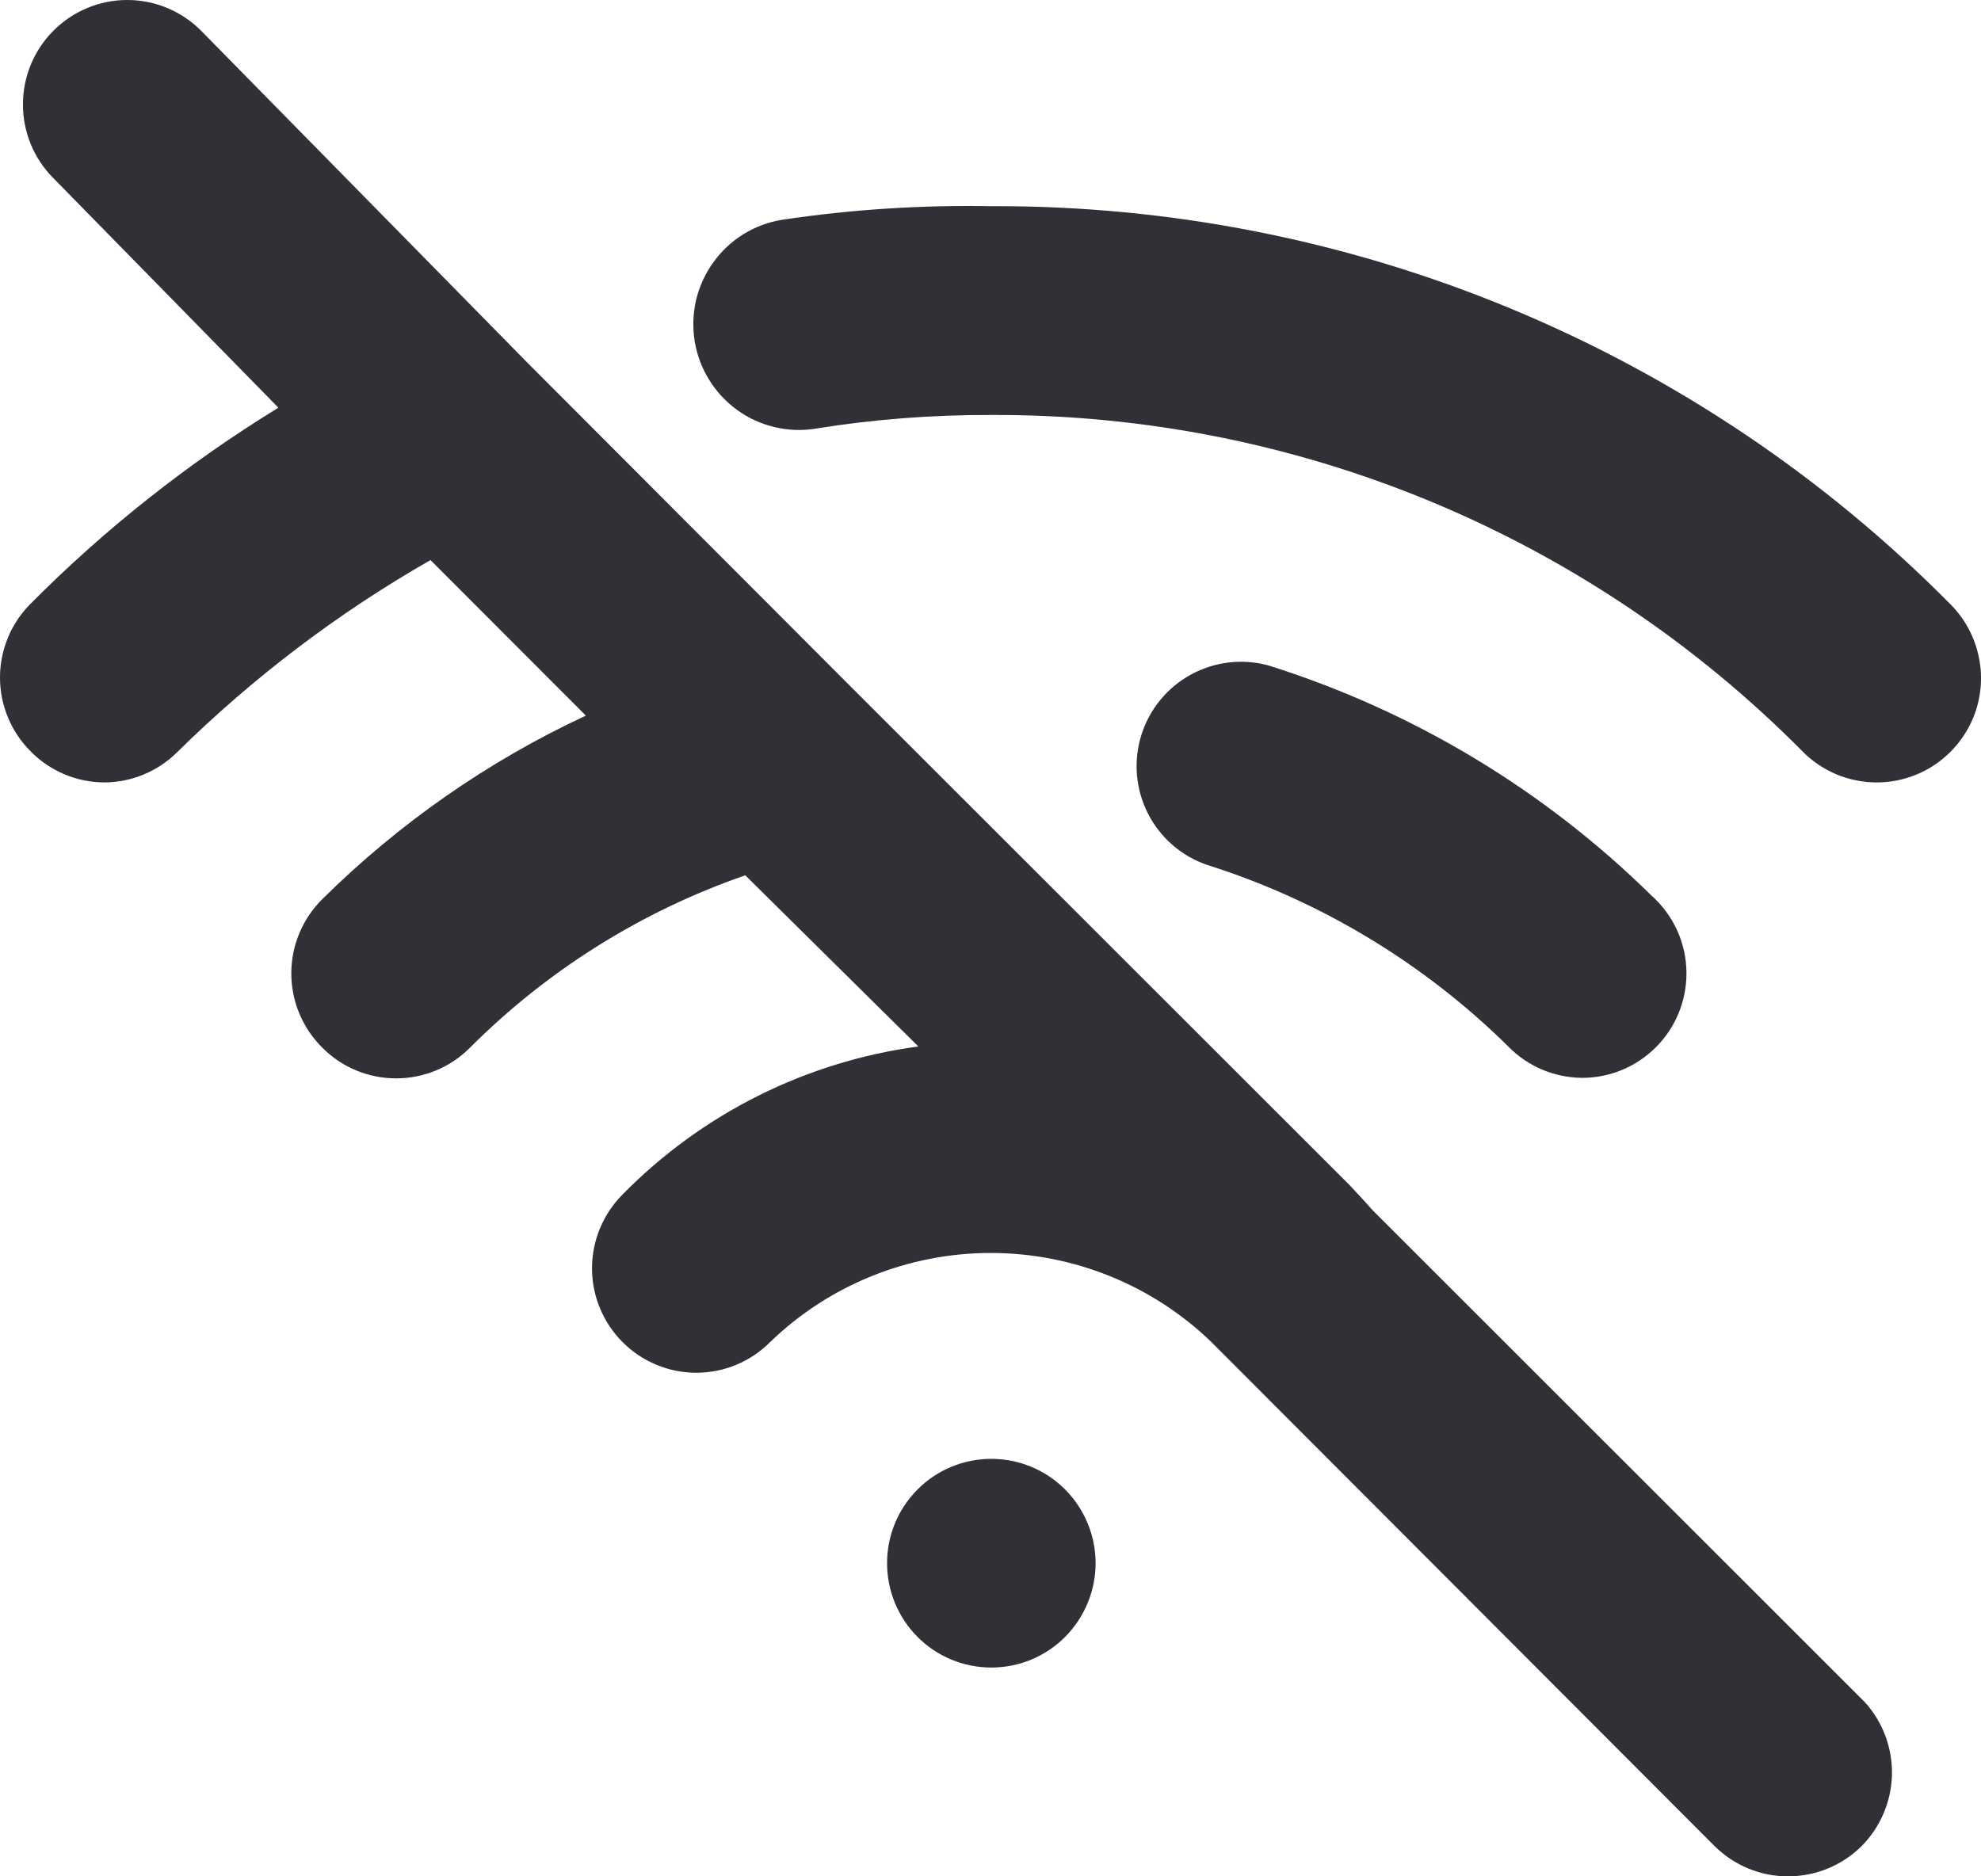 <svg width="19" height="18" viewBox="0 0 19 18" fill="none" xmlns="http://www.w3.org/2000/svg">
<path d="M9.508 15.997C9.243 15.997 8.988 15.892 8.801 15.704C8.613 15.516 8.508 15.261 8.508 14.996C8.508 14.73 8.613 14.476 8.801 14.288C8.988 14.1 9.243 13.995 9.508 13.995C9.773 13.995 10.027 14.1 10.215 14.288C10.402 14.476 10.508 14.73 10.508 14.996C10.508 15.261 10.402 15.516 10.215 15.704C10.027 15.892 9.773 15.997 9.508 15.997Z" fill="#303037"/>
<path d="M15.175 10.34C15.043 10.339 14.912 10.312 14.791 10.261C14.669 10.209 14.558 10.134 14.466 10.039C13.654 9.238 12.664 8.641 11.577 8.297C11.331 8.213 11.128 8.036 11.01 7.804C10.892 7.572 10.869 7.303 10.946 7.054C11.023 6.806 11.193 6.597 11.421 6.472C11.649 6.347 11.916 6.315 12.167 6.384C13.546 6.818 14.804 7.573 15.835 8.587C15.942 8.681 16.027 8.797 16.086 8.926C16.145 9.056 16.175 9.196 16.175 9.338C16.175 9.604 16.07 9.859 15.882 10.046C15.695 10.234 15.441 10.34 15.175 10.34Z" fill="#303037"/>
<path d="M17.994 7.506C17.862 7.505 17.731 7.478 17.61 7.427C17.488 7.375 17.377 7.3 17.285 7.205C16.267 6.178 15.055 5.364 13.72 4.81C12.384 4.256 10.953 3.975 9.507 3.981C8.945 3.979 8.383 4.022 7.828 4.111C7.697 4.133 7.563 4.129 7.433 4.098C7.303 4.068 7.181 4.013 7.073 3.935C6.965 3.857 6.873 3.759 6.803 3.646C6.732 3.533 6.685 3.407 6.663 3.275C6.642 3.144 6.646 3.009 6.676 2.879C6.707 2.75 6.762 2.627 6.84 2.519C6.996 2.3 7.233 2.152 7.498 2.109C8.163 2.009 8.835 1.966 9.507 1.978C11.216 1.971 12.91 2.305 14.489 2.96C16.068 3.615 17.501 4.578 18.704 5.794C18.845 5.934 18.941 6.113 18.98 6.308C19.02 6.503 19 6.705 18.924 6.889C18.847 7.072 18.718 7.229 18.553 7.339C18.387 7.449 18.193 7.507 17.994 7.506Z" fill="#303037"/>
<path d="M17.855 17.71C17.668 17.895 17.417 17.999 17.155 18C17.023 18.001 16.893 17.976 16.771 17.926C16.649 17.876 16.538 17.802 16.445 17.71L11.617 12.873C11.049 12.325 10.291 12.02 9.502 12.02C8.714 12.02 7.956 12.325 7.388 12.873C7.295 12.967 7.185 13.041 7.063 13.092C6.941 13.143 6.81 13.169 6.678 13.169C6.547 13.169 6.416 13.143 6.294 13.092C6.172 13.041 6.062 12.967 5.969 12.873C5.783 12.685 5.678 12.432 5.678 12.167C5.678 11.903 5.783 11.649 5.969 11.461C6.731 10.684 7.73 10.184 8.808 10.039L7.148 8.397C6.155 8.741 5.253 9.305 4.509 10.049C4.416 10.143 4.306 10.218 4.184 10.268C4.062 10.319 3.931 10.345 3.799 10.345C3.668 10.345 3.537 10.319 3.415 10.268C3.293 10.218 3.183 10.143 3.09 10.049C2.996 9.956 2.922 9.845 2.871 9.723C2.82 9.601 2.794 9.471 2.794 9.338C2.794 9.206 2.82 9.075 2.871 8.953C2.922 8.831 2.996 8.72 3.09 8.627C3.825 7.899 4.681 7.302 5.619 6.865L4.129 5.373C3.243 5.879 2.427 6.499 1.7 7.215C1.514 7.4 1.263 7.505 1 7.506C0.868 7.505 0.737 7.479 0.616 7.427C0.494 7.375 0.383 7.3 0.291 7.205C0.105 7.018 0 6.764 0 6.5C0 6.235 0.105 5.981 0.291 5.794C1.006 5.074 1.805 4.442 2.67 3.911L0.511 1.708C0.324 1.52 0.22 1.267 0.22 1.002C0.22 0.738 0.324 0.484 0.511 0.296C0.604 0.202 0.714 0.128 0.836 0.077C0.958 0.026 1.088 0 1.22 0C1.352 0 1.483 0.026 1.605 0.077C1.727 0.128 1.837 0.202 1.93 0.296L5.059 3.48L8.058 6.485L8.288 6.715L12.946 11.371L13.076 11.511L13.166 11.611L17.885 16.328C18.058 16.518 18.151 16.767 18.146 17.025C18.14 17.282 18.036 17.527 17.855 17.71Z" fill="#303037"/>
</svg>

